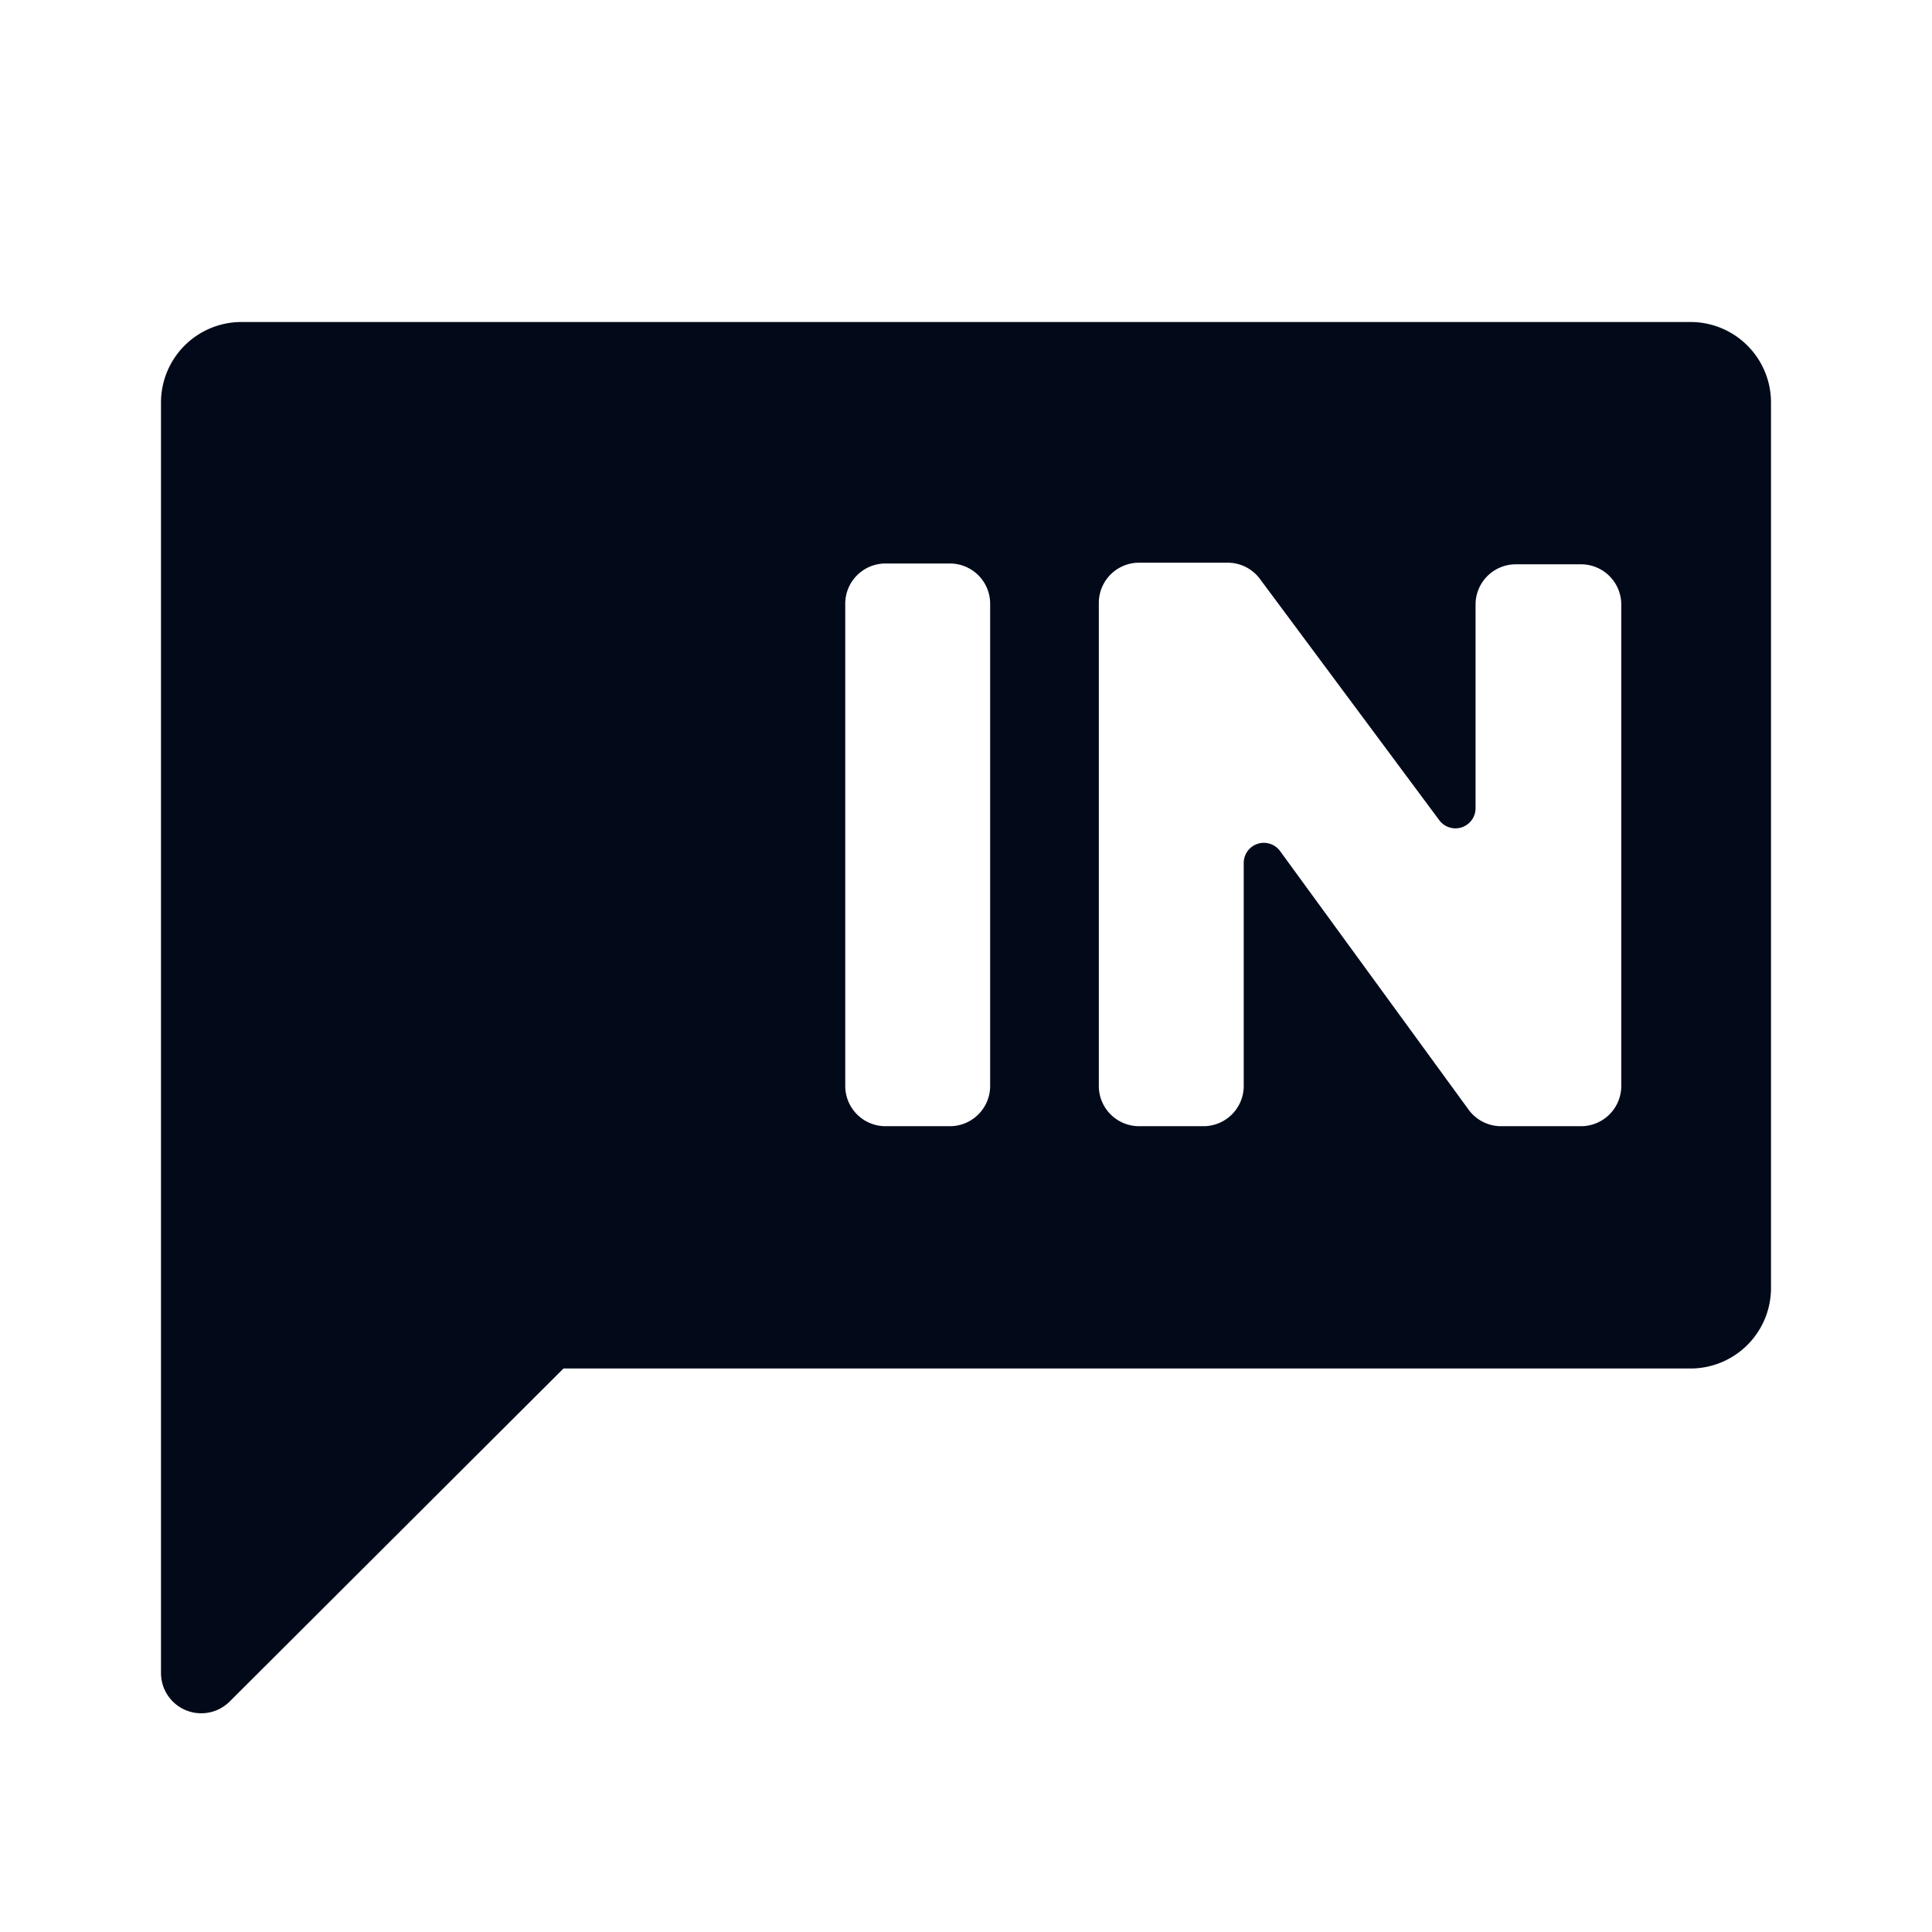 <svg xmlns="http://www.w3.org/2000/svg" xmlns:xlink="http://www.w3.org/1999/xlink" viewBox="0 0 24 24">
  <defs>
    <style>
      .b {
        fill: #020a1a;
      }
    </style>
  </defs>
  <title>india-lang_2_m</title>
  <path class="b" d="M21,4H3A1,1,0,0,0,2,5V20.79a.5.5,0,0,0,.85.35L7,17H21a1,1,0,0,0,1-1V5A1,1,0,0,0,21,4ZM12.3,13.49a.5.5,0,0,1-.5.5H11a.5.5,0,0,1-.5-.5v-6A.5.5,0,0,1,11,7h.8a.5.5,0,0,1,.5.5Zm7.84,0a.5.5,0,0,1-.5.5h-1a.5.5,0,0,1-.4-.21L15.9,10.57a.25.25,0,0,0-.45.15v2.77a.5.5,0,0,1-.5.5h-.8a.5.5,0,0,1-.5-.5v-6a.5.5,0,0,1,.5-.5h1.1a.5.5,0,0,1,.4.2l2.23,3a.25.25,0,0,0,.45-.15V7.51a.5.5,0,0,1,.5-.5h.81a.5.5,0,0,1,.5.5Z"
  />
</svg>
